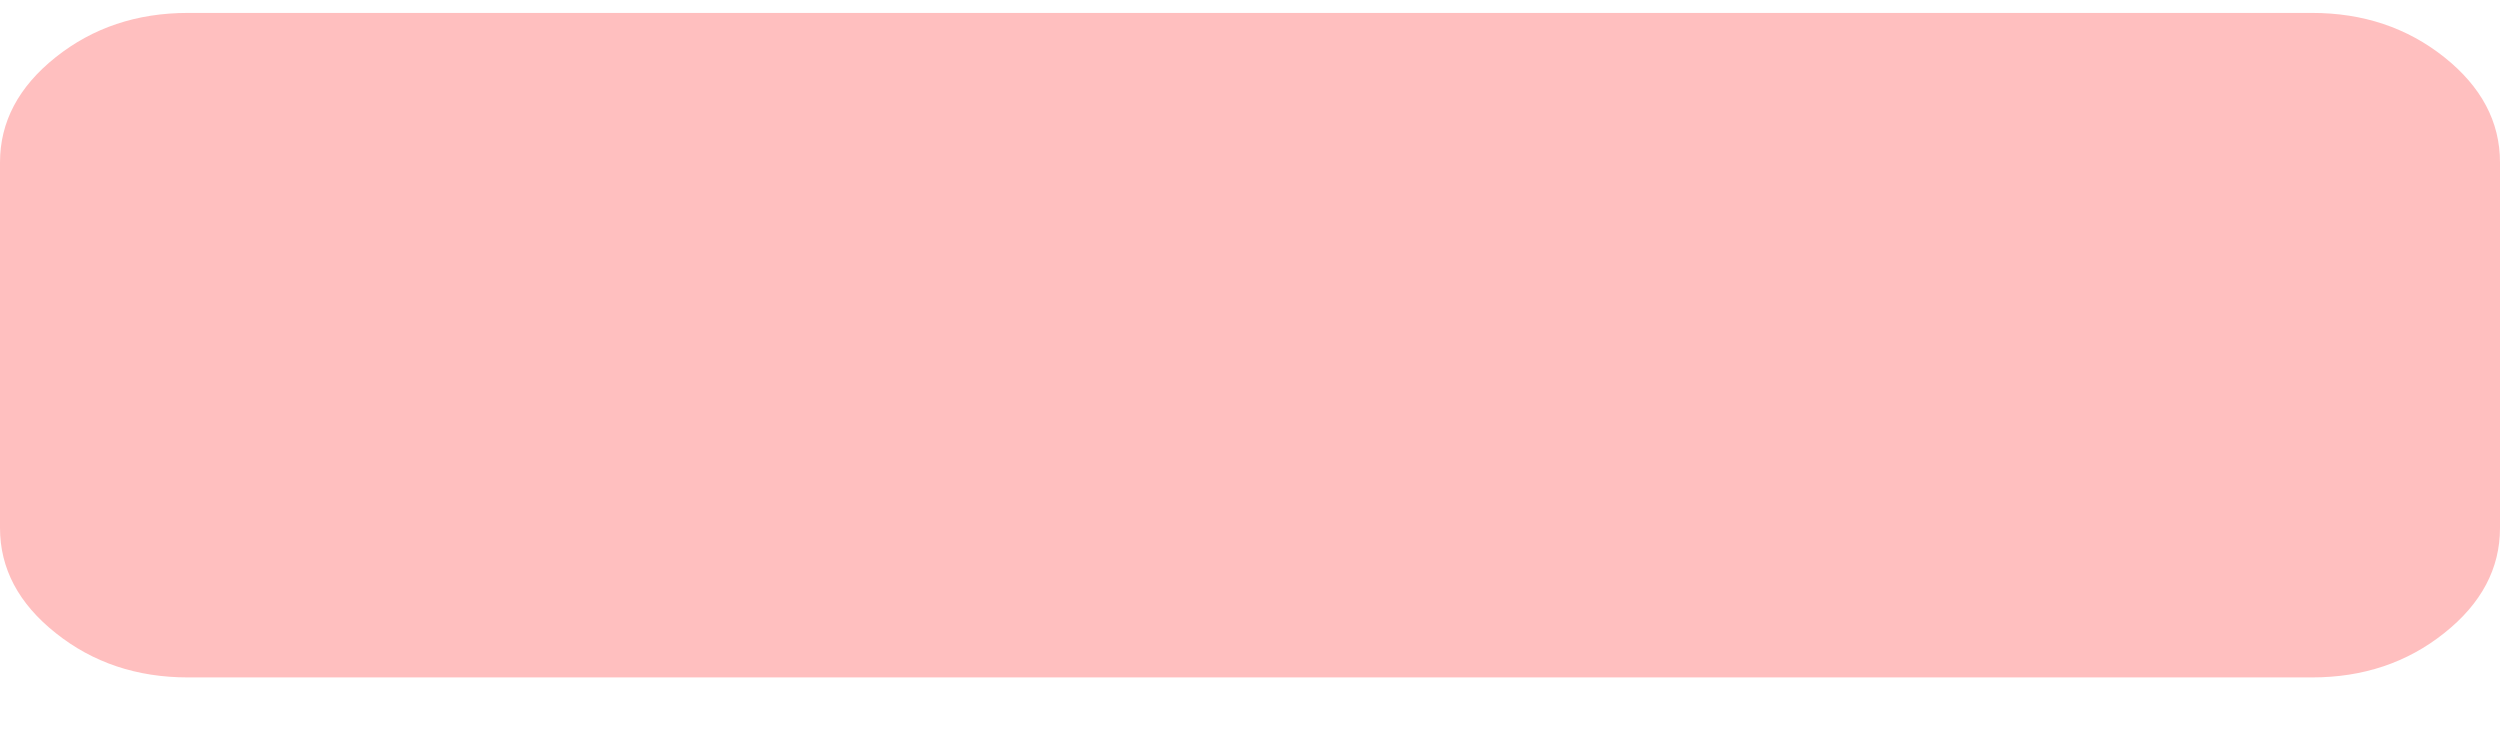 <svg width="30" height="9" viewBox="0 0 30 9" fill="none" xmlns="http://www.w3.org/2000/svg">
<path d="M27.744 8.129C28.357 8.129 28.886 7.952 29.331 7.597C29.777 7.243 30 6.822 30 6.335V1.949C30 1.462 29.777 1.041 29.331 0.686C28.886 0.332 28.357 0.155 27.744 0.155H2.256C1.643 0.155 1.114 0.332 0.669 0.686C0.223 1.041 0 1.462 0 1.949V6.335C0 6.822 0.223 7.243 0.669 7.597C1.114 7.952 1.643 8.129 2.256 8.129H27.744Z" fill="#FFBFBF"/>
</svg>

